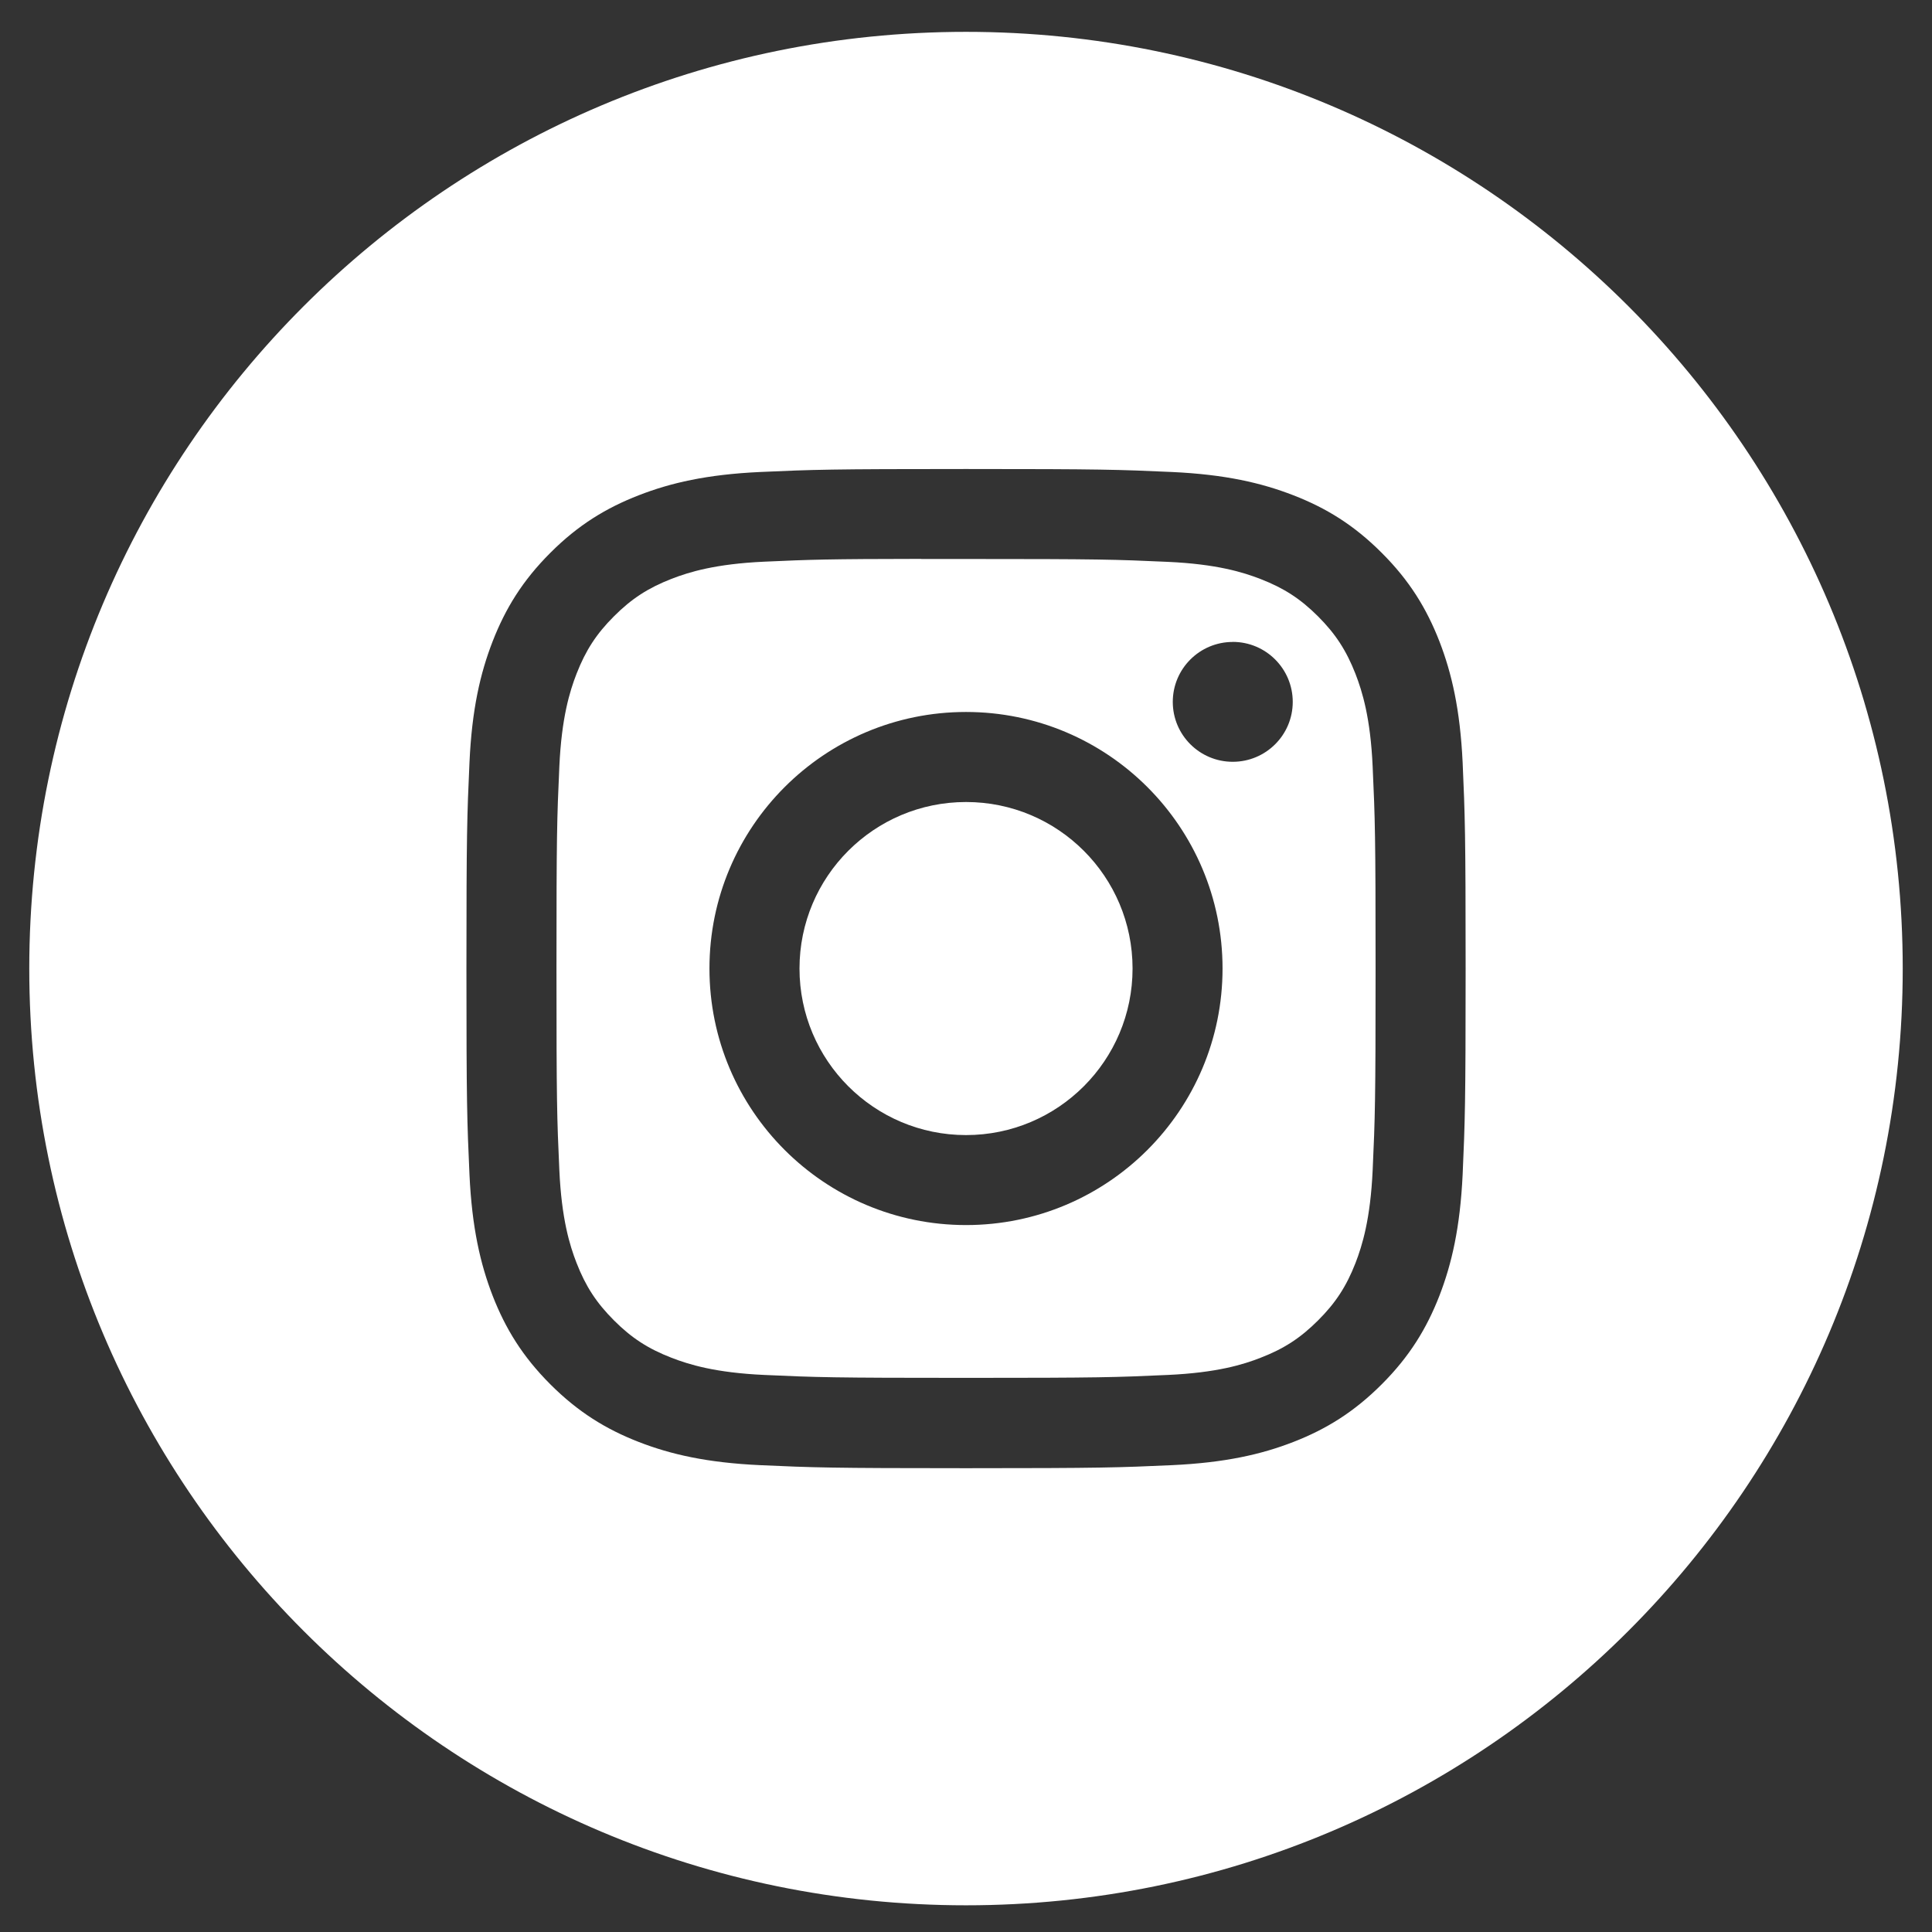 <svg width="33" height="33" viewBox="0 0 33 33" fill="none" xmlns="http://www.w3.org/2000/svg">
<rect x="0" y="0" width="33" height="33" fill="#333333" stroke="none"/>
<path fill-rule="evenodd" clip-rule="evenodd" d="M16.5 0.544C7.663 0.544 0.5 7.707 0.5 16.544C0.5 25.381 7.663 32.544 16.5 32.544C25.337 32.544 32.5 25.381 32.5 16.544C32.5 7.707 25.337 0.544 16.5 0.544ZM12.983 8.062C13.893 8.021 14.184 8.011 16.502 8.011H16.499C18.817 8.011 19.107 8.021 20.017 8.062C20.926 8.104 21.546 8.248 22.09 8.459C22.652 8.677 23.127 8.968 23.601 9.443C24.076 9.917 24.367 10.393 24.586 10.954C24.796 11.497 24.94 12.117 24.983 13.025C25.023 13.936 25.034 14.227 25.034 16.544C25.034 18.862 25.023 19.152 24.983 20.062C24.94 20.97 24.796 21.59 24.586 22.133C24.367 22.694 24.076 23.17 23.601 23.645C23.127 24.119 22.652 24.412 22.091 24.63C21.548 24.841 20.927 24.984 20.018 25.026C19.108 25.067 18.818 25.078 16.5 25.078C14.183 25.078 13.893 25.067 12.982 25.026C12.074 24.984 11.454 24.841 10.911 24.63C10.35 24.412 9.874 24.119 9.4 23.645C8.925 23.17 8.634 22.694 8.415 22.133C8.205 21.59 8.061 20.97 8.019 20.062C7.978 19.152 7.967 18.862 7.967 16.544C7.967 14.227 7.978 13.936 8.019 13.025C8.06 12.117 8.204 11.497 8.415 10.954C8.634 10.393 8.925 9.917 9.4 9.443C9.874 8.968 10.351 8.677 10.912 8.459C11.454 8.248 12.075 8.104 12.983 8.062Z" fill="white"/>
<path fill-rule="evenodd" clip-rule="evenodd" d="M15.735 9.548C15.884 9.548 16.044 9.548 16.216 9.548L16.501 9.548C18.779 9.548 19.049 9.556 19.949 9.597C20.781 9.635 21.233 9.774 21.533 9.891C21.932 10.046 22.215 10.23 22.514 10.529C22.813 10.828 22.997 11.112 23.153 11.511C23.269 11.811 23.409 12.262 23.446 13.095C23.487 13.994 23.496 14.264 23.496 16.542C23.496 18.819 23.487 19.089 23.446 19.989C23.408 20.821 23.269 21.272 23.153 21.573C22.998 21.971 22.813 22.255 22.514 22.553C22.215 22.852 21.932 23.037 21.533 23.191C21.233 23.309 20.781 23.447 19.949 23.485C19.049 23.526 18.779 23.535 16.501 23.535C14.222 23.535 13.952 23.526 13.053 23.485C12.22 23.447 11.769 23.308 11.468 23.191C11.07 23.037 10.785 22.852 10.487 22.553C10.188 22.254 10.003 21.971 9.848 21.572C9.731 21.272 9.592 20.82 9.554 19.988C9.513 19.089 9.505 18.818 9.505 16.54C9.505 14.261 9.513 13.992 9.554 13.092C9.592 12.26 9.731 11.809 9.848 11.508C10.003 11.11 10.188 10.825 10.487 10.527C10.785 10.228 11.07 10.043 11.468 9.888C11.769 9.771 12.22 9.632 13.053 9.594C13.84 9.558 14.145 9.548 15.735 9.546V9.548ZM21.056 10.965C20.491 10.965 20.032 11.423 20.032 11.989C20.032 12.554 20.491 13.012 21.056 13.012C21.622 13.012 22.081 12.554 22.081 11.989C22.081 11.423 21.622 10.964 21.056 10.964V10.965ZM12.118 16.543C12.118 14.123 14.081 12.161 16.5 12.161C18.921 12.161 20.882 14.123 20.882 16.543C20.882 18.963 18.921 20.925 16.501 20.925C14.081 20.925 12.118 18.963 12.118 16.543Z" fill="white"/>
<path d="M16.501 13.699C18.072 13.699 19.345 14.972 19.345 16.543C19.345 18.114 18.072 19.388 16.501 19.388C14.93 19.388 13.656 18.114 13.656 16.543C13.656 14.972 14.93 13.699 16.501 13.699Z" fill="white"/>
</svg>
